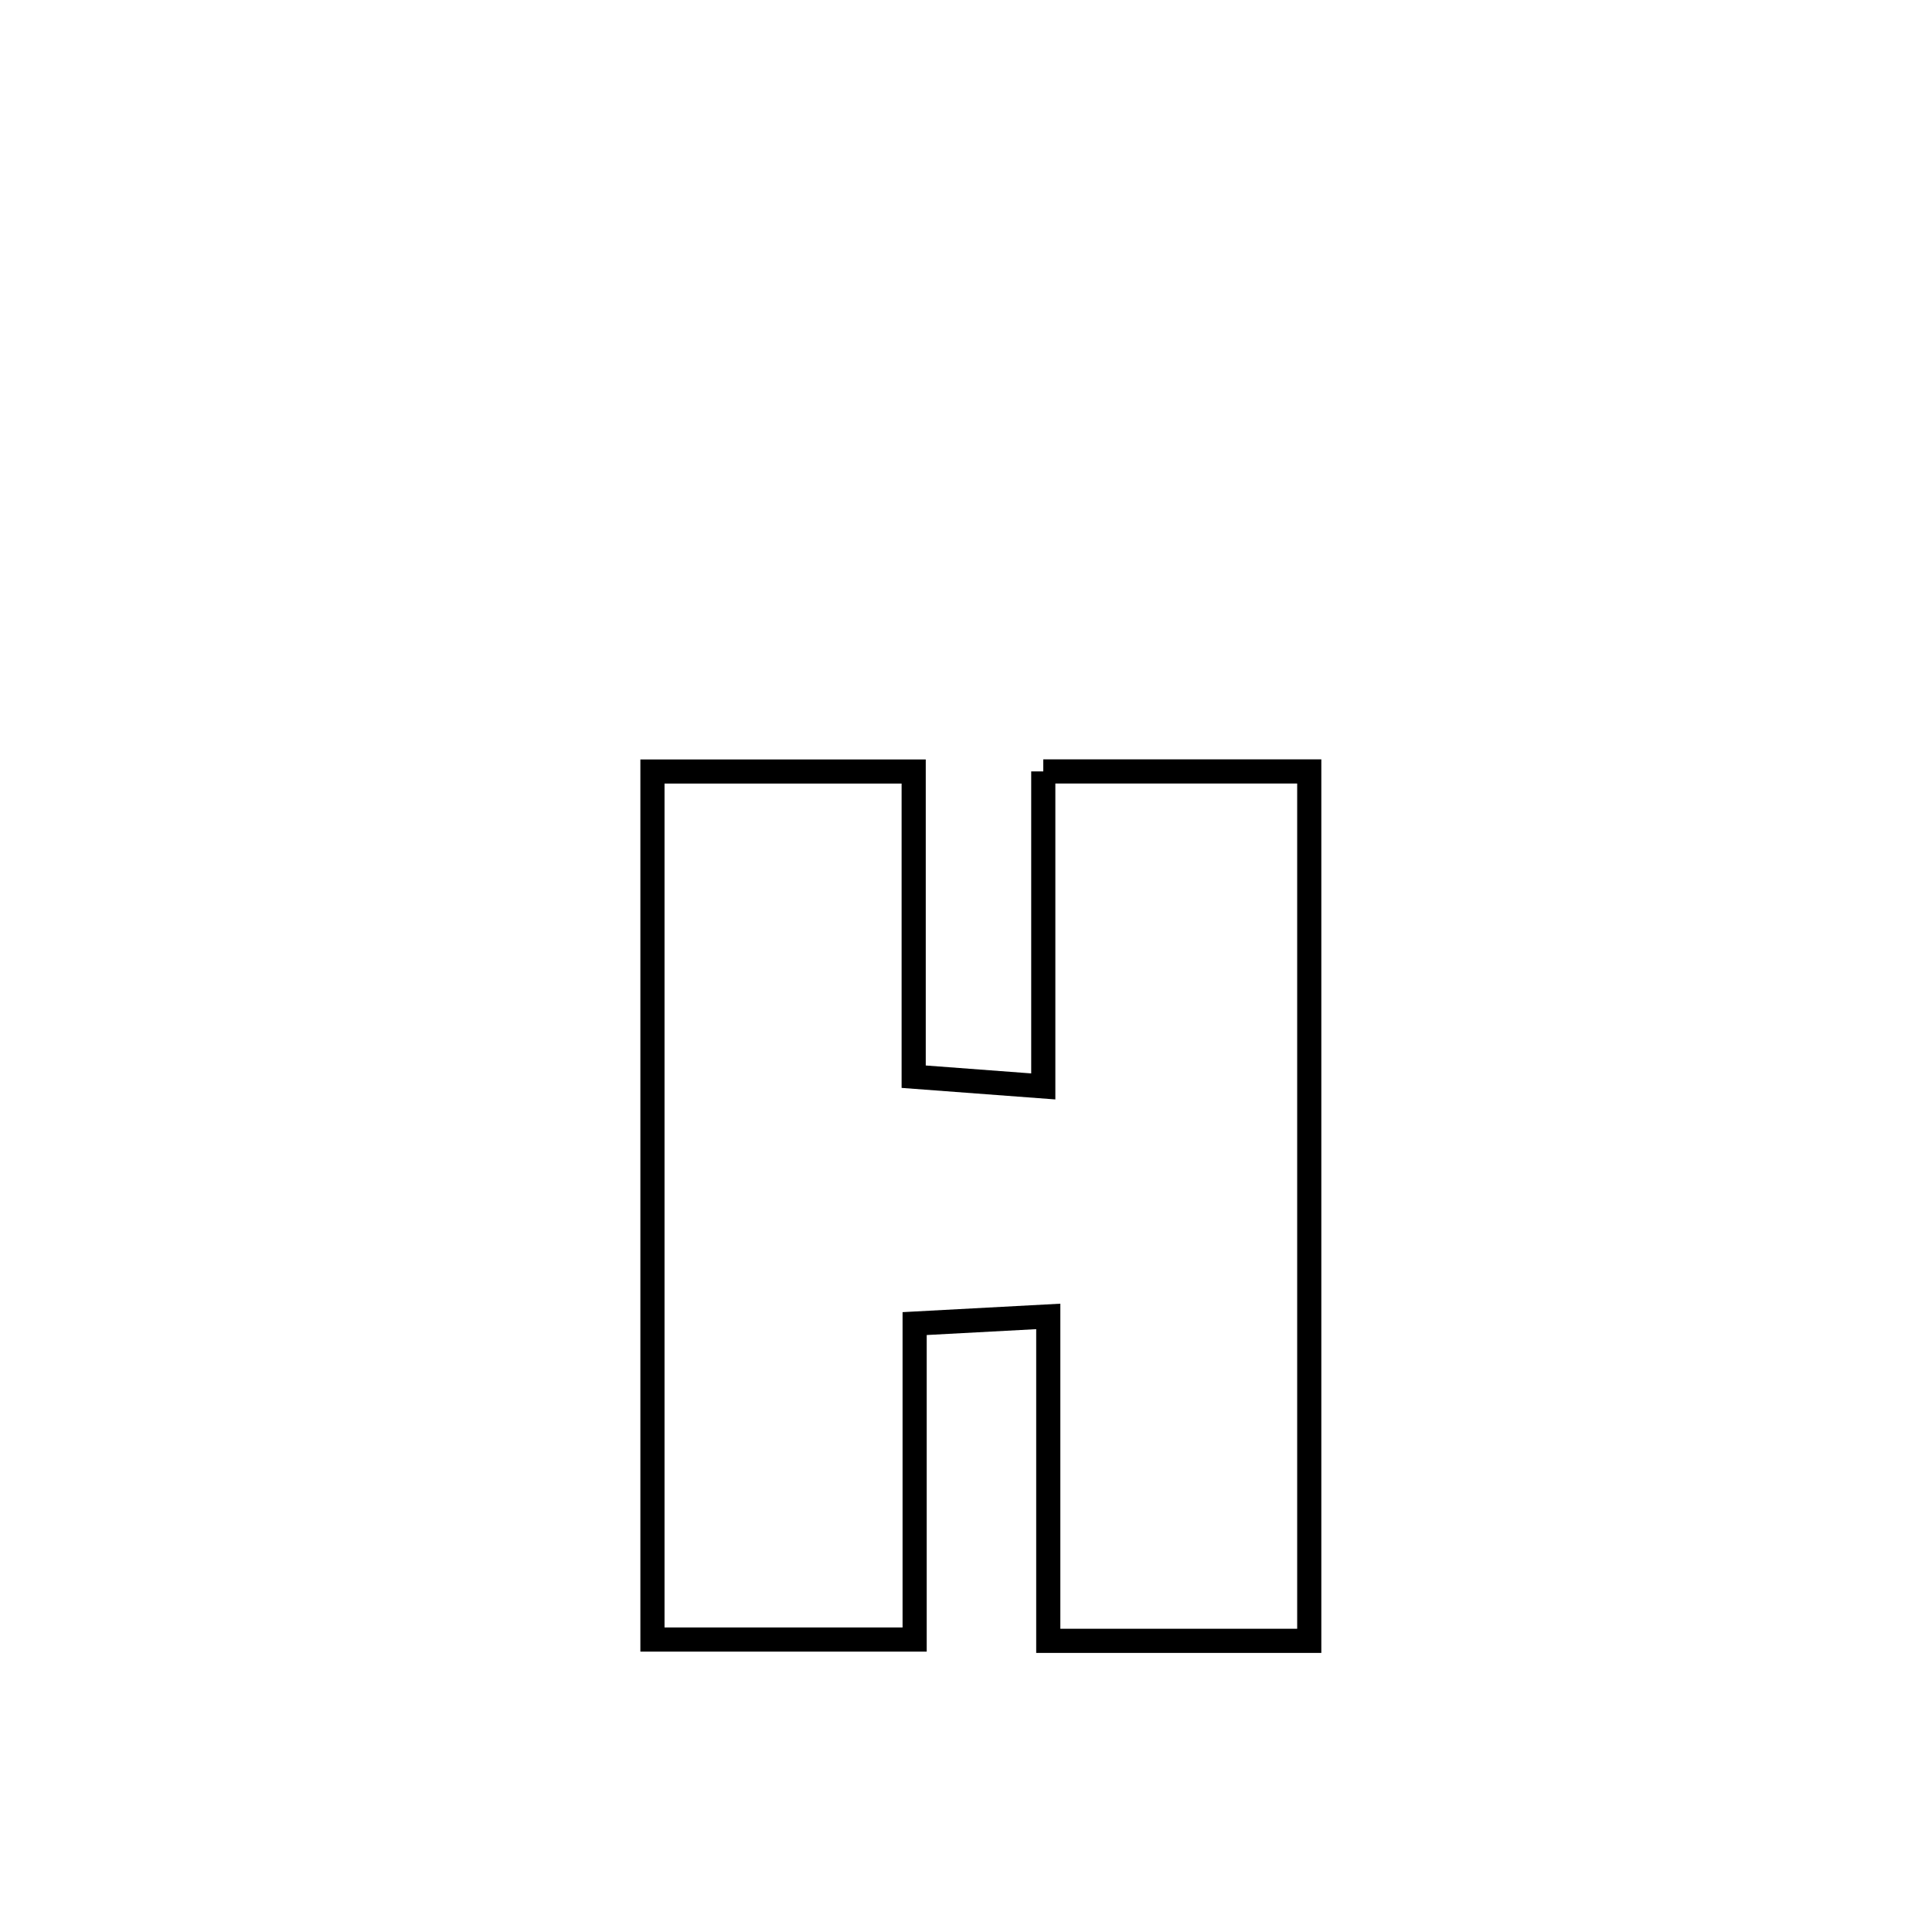 <svg xmlns="http://www.w3.org/2000/svg" viewBox="0.0 0.0 24.0 24.0" height="200px" width="200px"><path fill="none" stroke="black" stroke-width=".3" stroke-opacity="1.0"  filling="0" d="M12.96 9.583 L12.96 9.583 C13.165 9.583 16.014 9.583 16.264 9.583 L16.264 9.583 C16.264 11.383 16.264 13.183 16.264 14.983 C16.264 16.783 16.264 18.583 16.264 20.383 L16.264 20.383 C15.183 20.383 14.103 20.383 13.022 20.383 L13.022 20.383 C13.022 19.04 13.022 17.696 13.022 16.353 L13.022 16.353 C12.469 16.382 11.916 16.412 11.362 16.442 L11.362 16.442 C11.362 17.75 11.362 19.059 11.362 20.367 L11.362 20.367 C10.276 20.367 9.191 20.367 8.105 20.367 L8.105 20.367 C8.105 18.57 8.105 16.773 8.105 14.976 C8.105 13.179 8.105 11.382 8.105 9.584 L8.105 9.584 C9.186 9.584 10.268 9.584 11.35 9.584 L11.35 9.584 C11.35 10.256 11.35 12.705 11.35 13.375 L11.35 13.375 C11.886 13.415 12.423 13.456 12.96 13.496 L12.96 13.496 C12.96 12.192 12.96 10.888 12.96 9.583 L12.96 9.583"></path></svg>